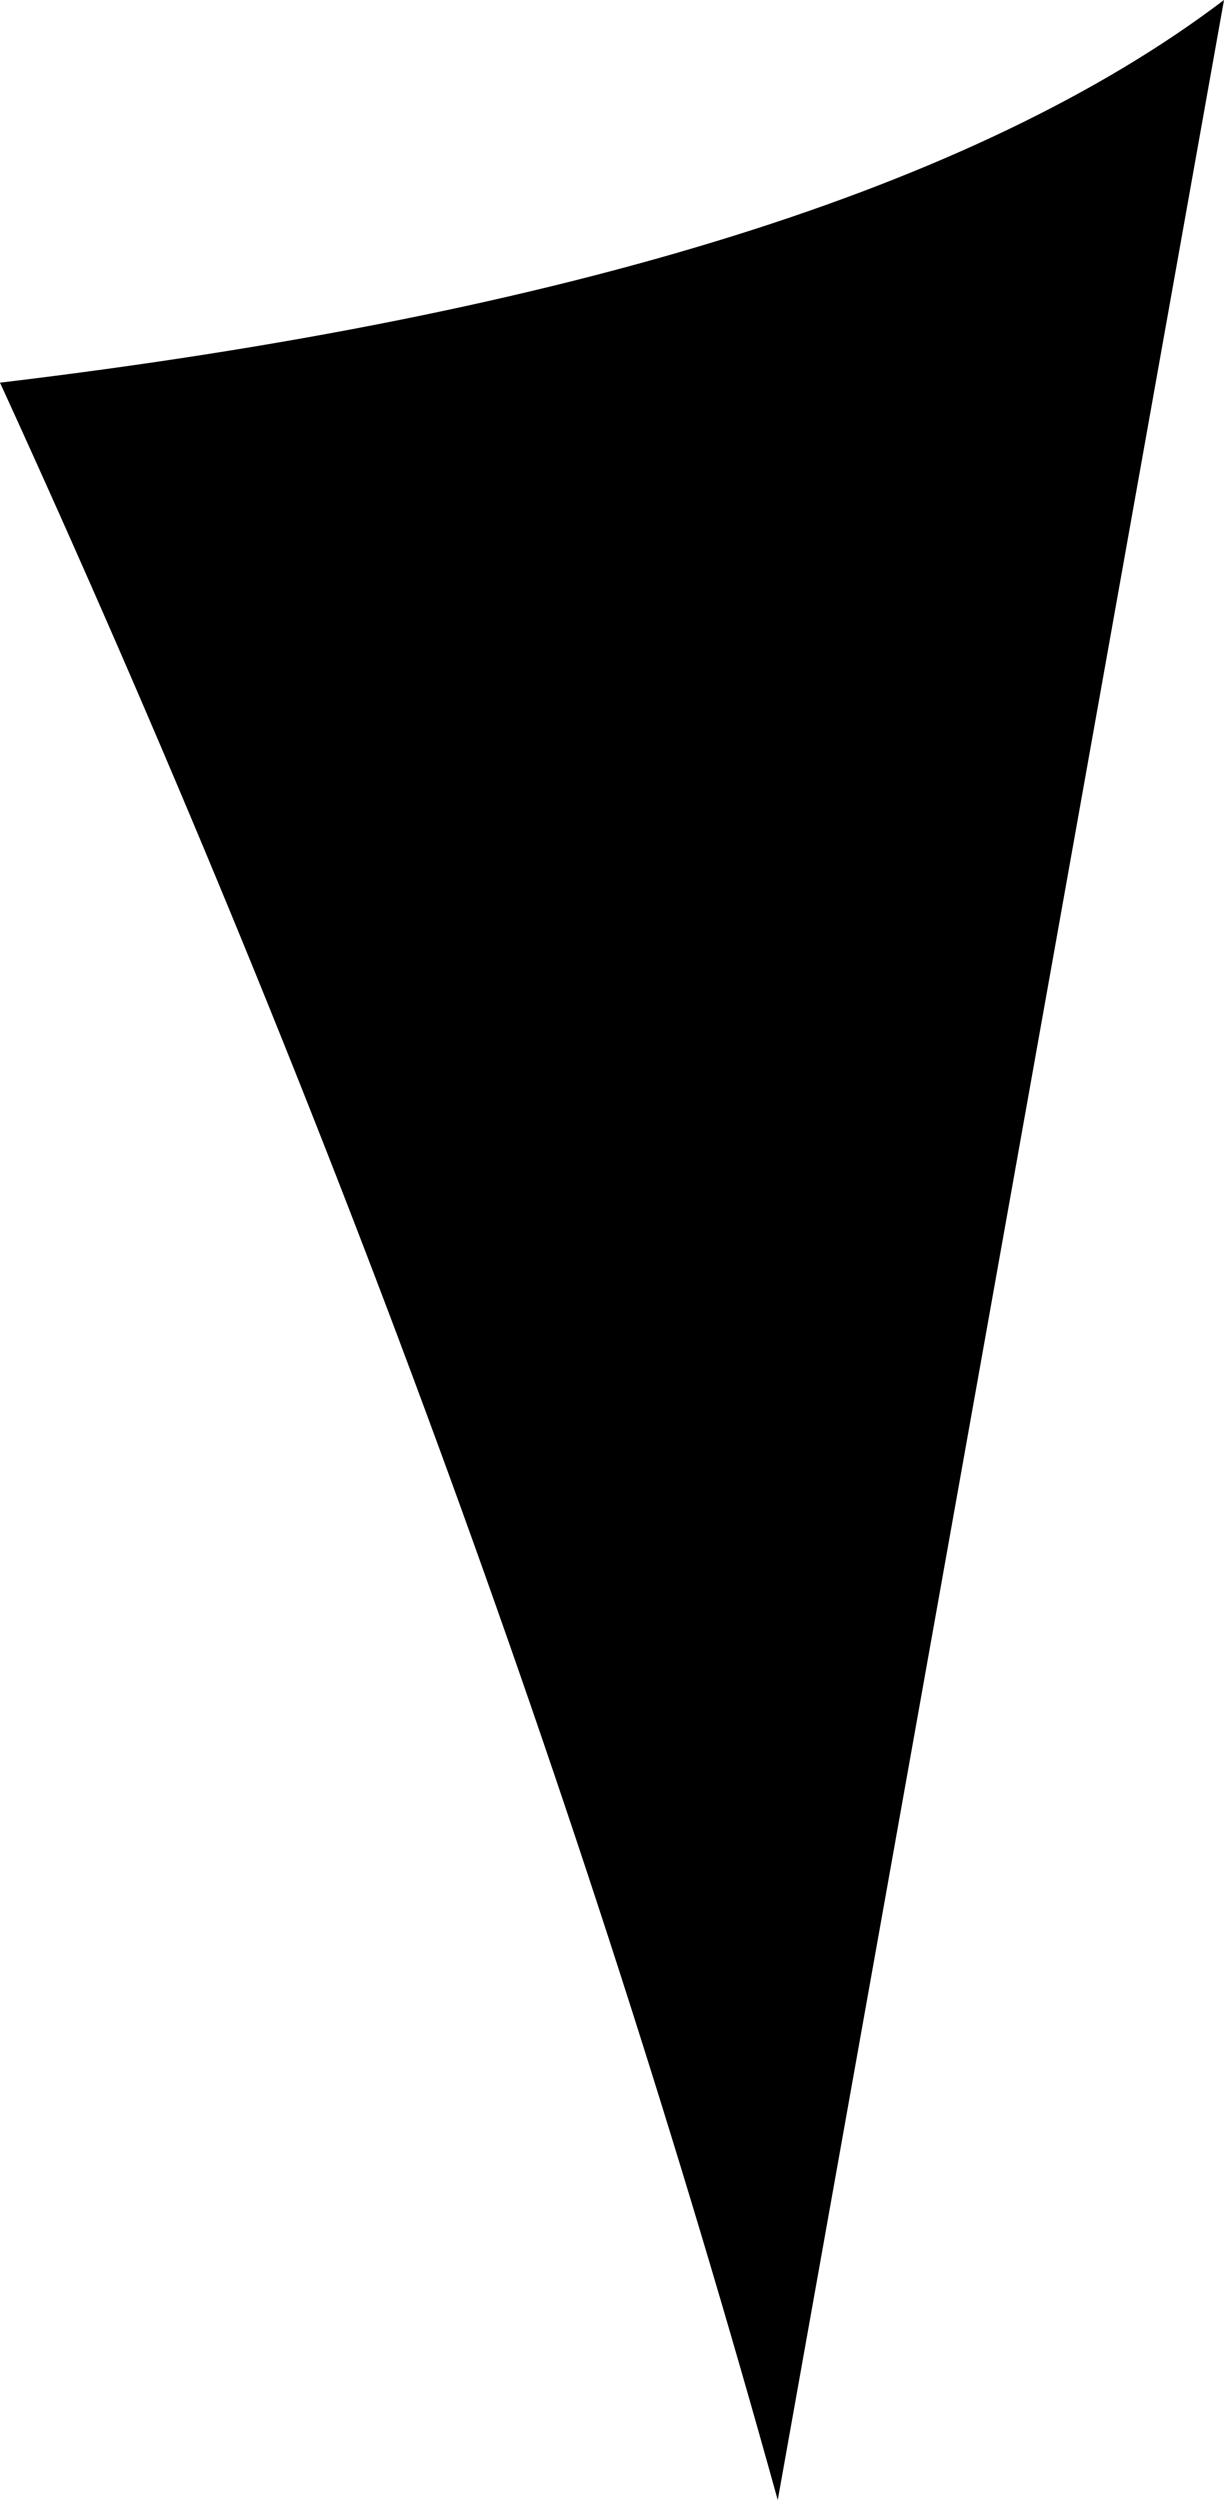 <?xml version="1.0" encoding="UTF-8" standalone="no"?>
<svg xmlns:xlink="http://www.w3.org/1999/xlink" height="9.8px" width="4.8px" xmlns="http://www.w3.org/2000/svg">
  <g transform="matrix(1.0, 0.0, 0.0, 1.0, -242.85, -217.35)">
    <path d="M245.9 227.15 Q244.75 223.0 242.85 218.85 246.2 218.45 247.65 217.35 L245.9 227.15" fill="#000000" fill-rule="evenodd" stroke="none"/>
  </g>
</svg>
